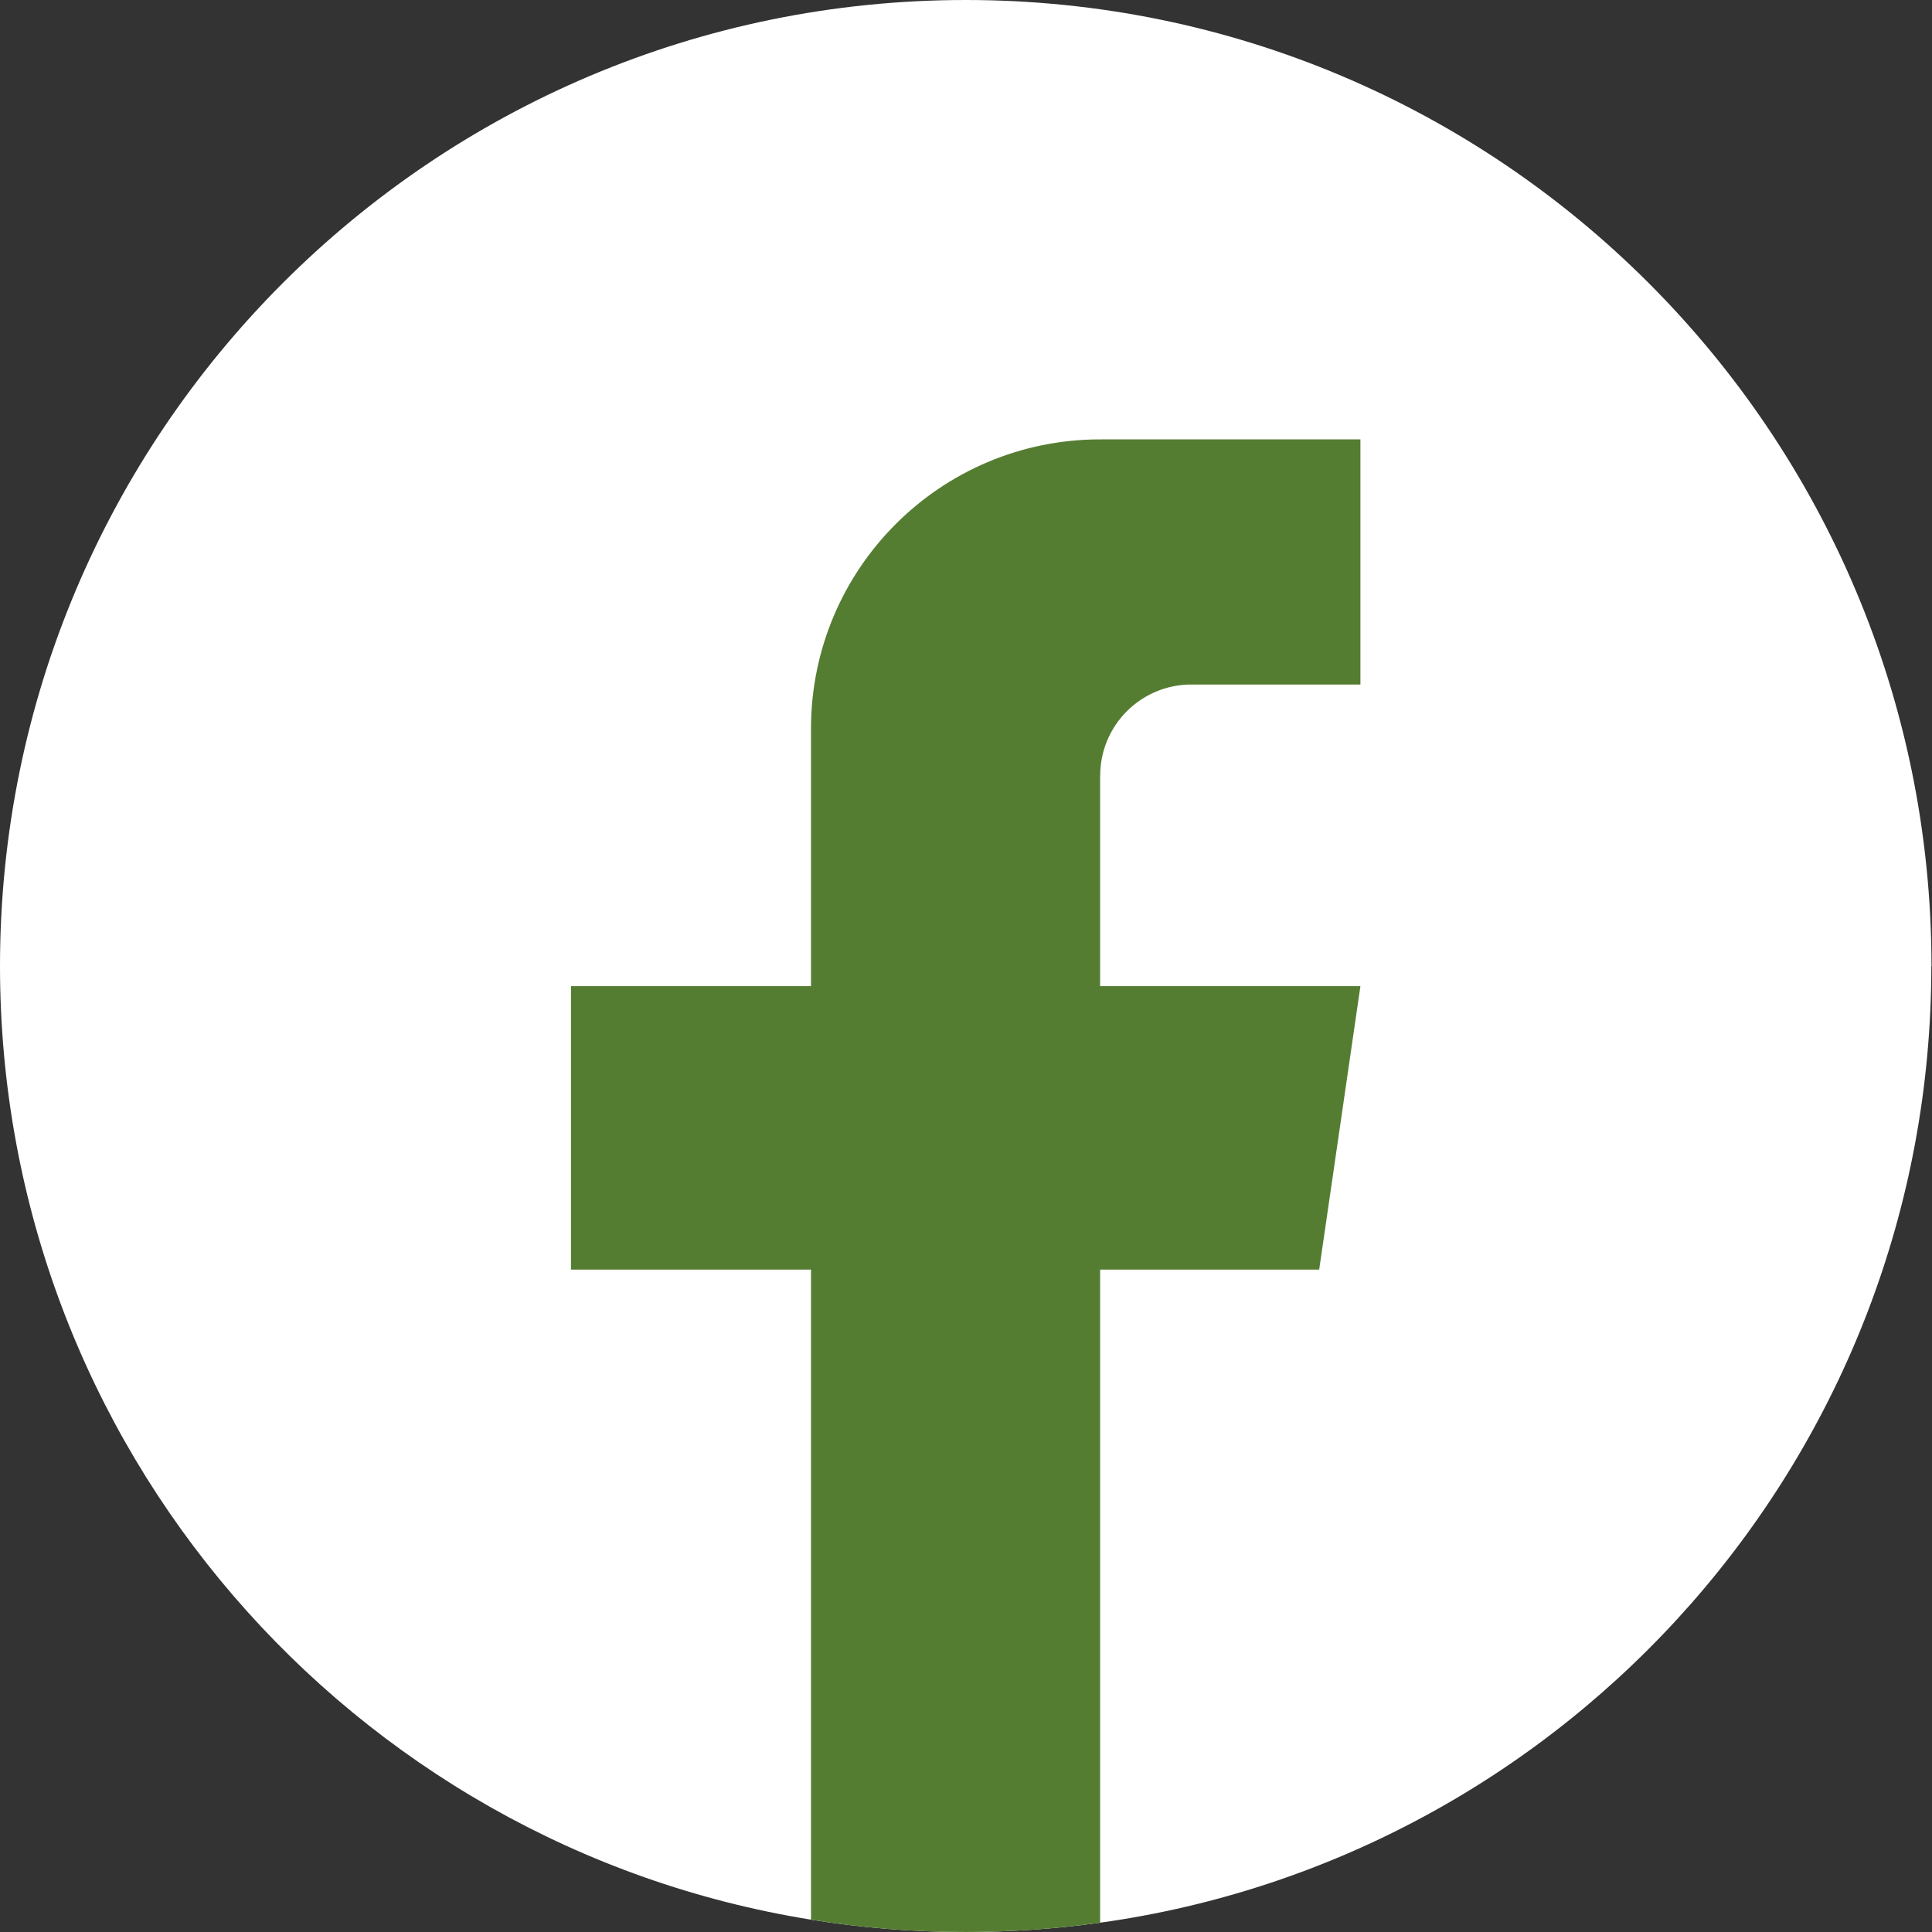 <svg width="26" height="26" viewBox="0 0 26 26" fill="none" xmlns="http://www.w3.org/2000/svg">
<rect x="0" y="0" width="26" height="26" fill="#333333" stroke="none"/>
<path d="M25.991 13.001C25.991 19.566 21.126 24.994 14.805 25.875C14.214 25.957 13.61 26 12.996 26C12.287 26 11.591 25.944 10.914 25.834C4.726 24.838 0 19.471 0 13.001C0 5.821 5.819 0 12.997 0C20.174 0 25.993 5.821 25.993 13.001H25.991Z" fill="white"/>
<path d="M14.805 10.439V13.271H18.308L17.753 17.086H14.805V25.875C14.214 25.957 13.61 26 12.996 26C12.287 26 11.591 25.944 10.914 25.834V17.086H7.684V13.271H10.914V9.806C10.914 7.656 12.656 5.913 14.806 5.913V5.915C14.812 5.915 14.818 5.913 14.824 5.913H18.308V9.212H16.032C15.355 9.212 14.806 9.761 14.806 10.438L14.805 10.439Z" fill="#557D32"/>
</svg>
